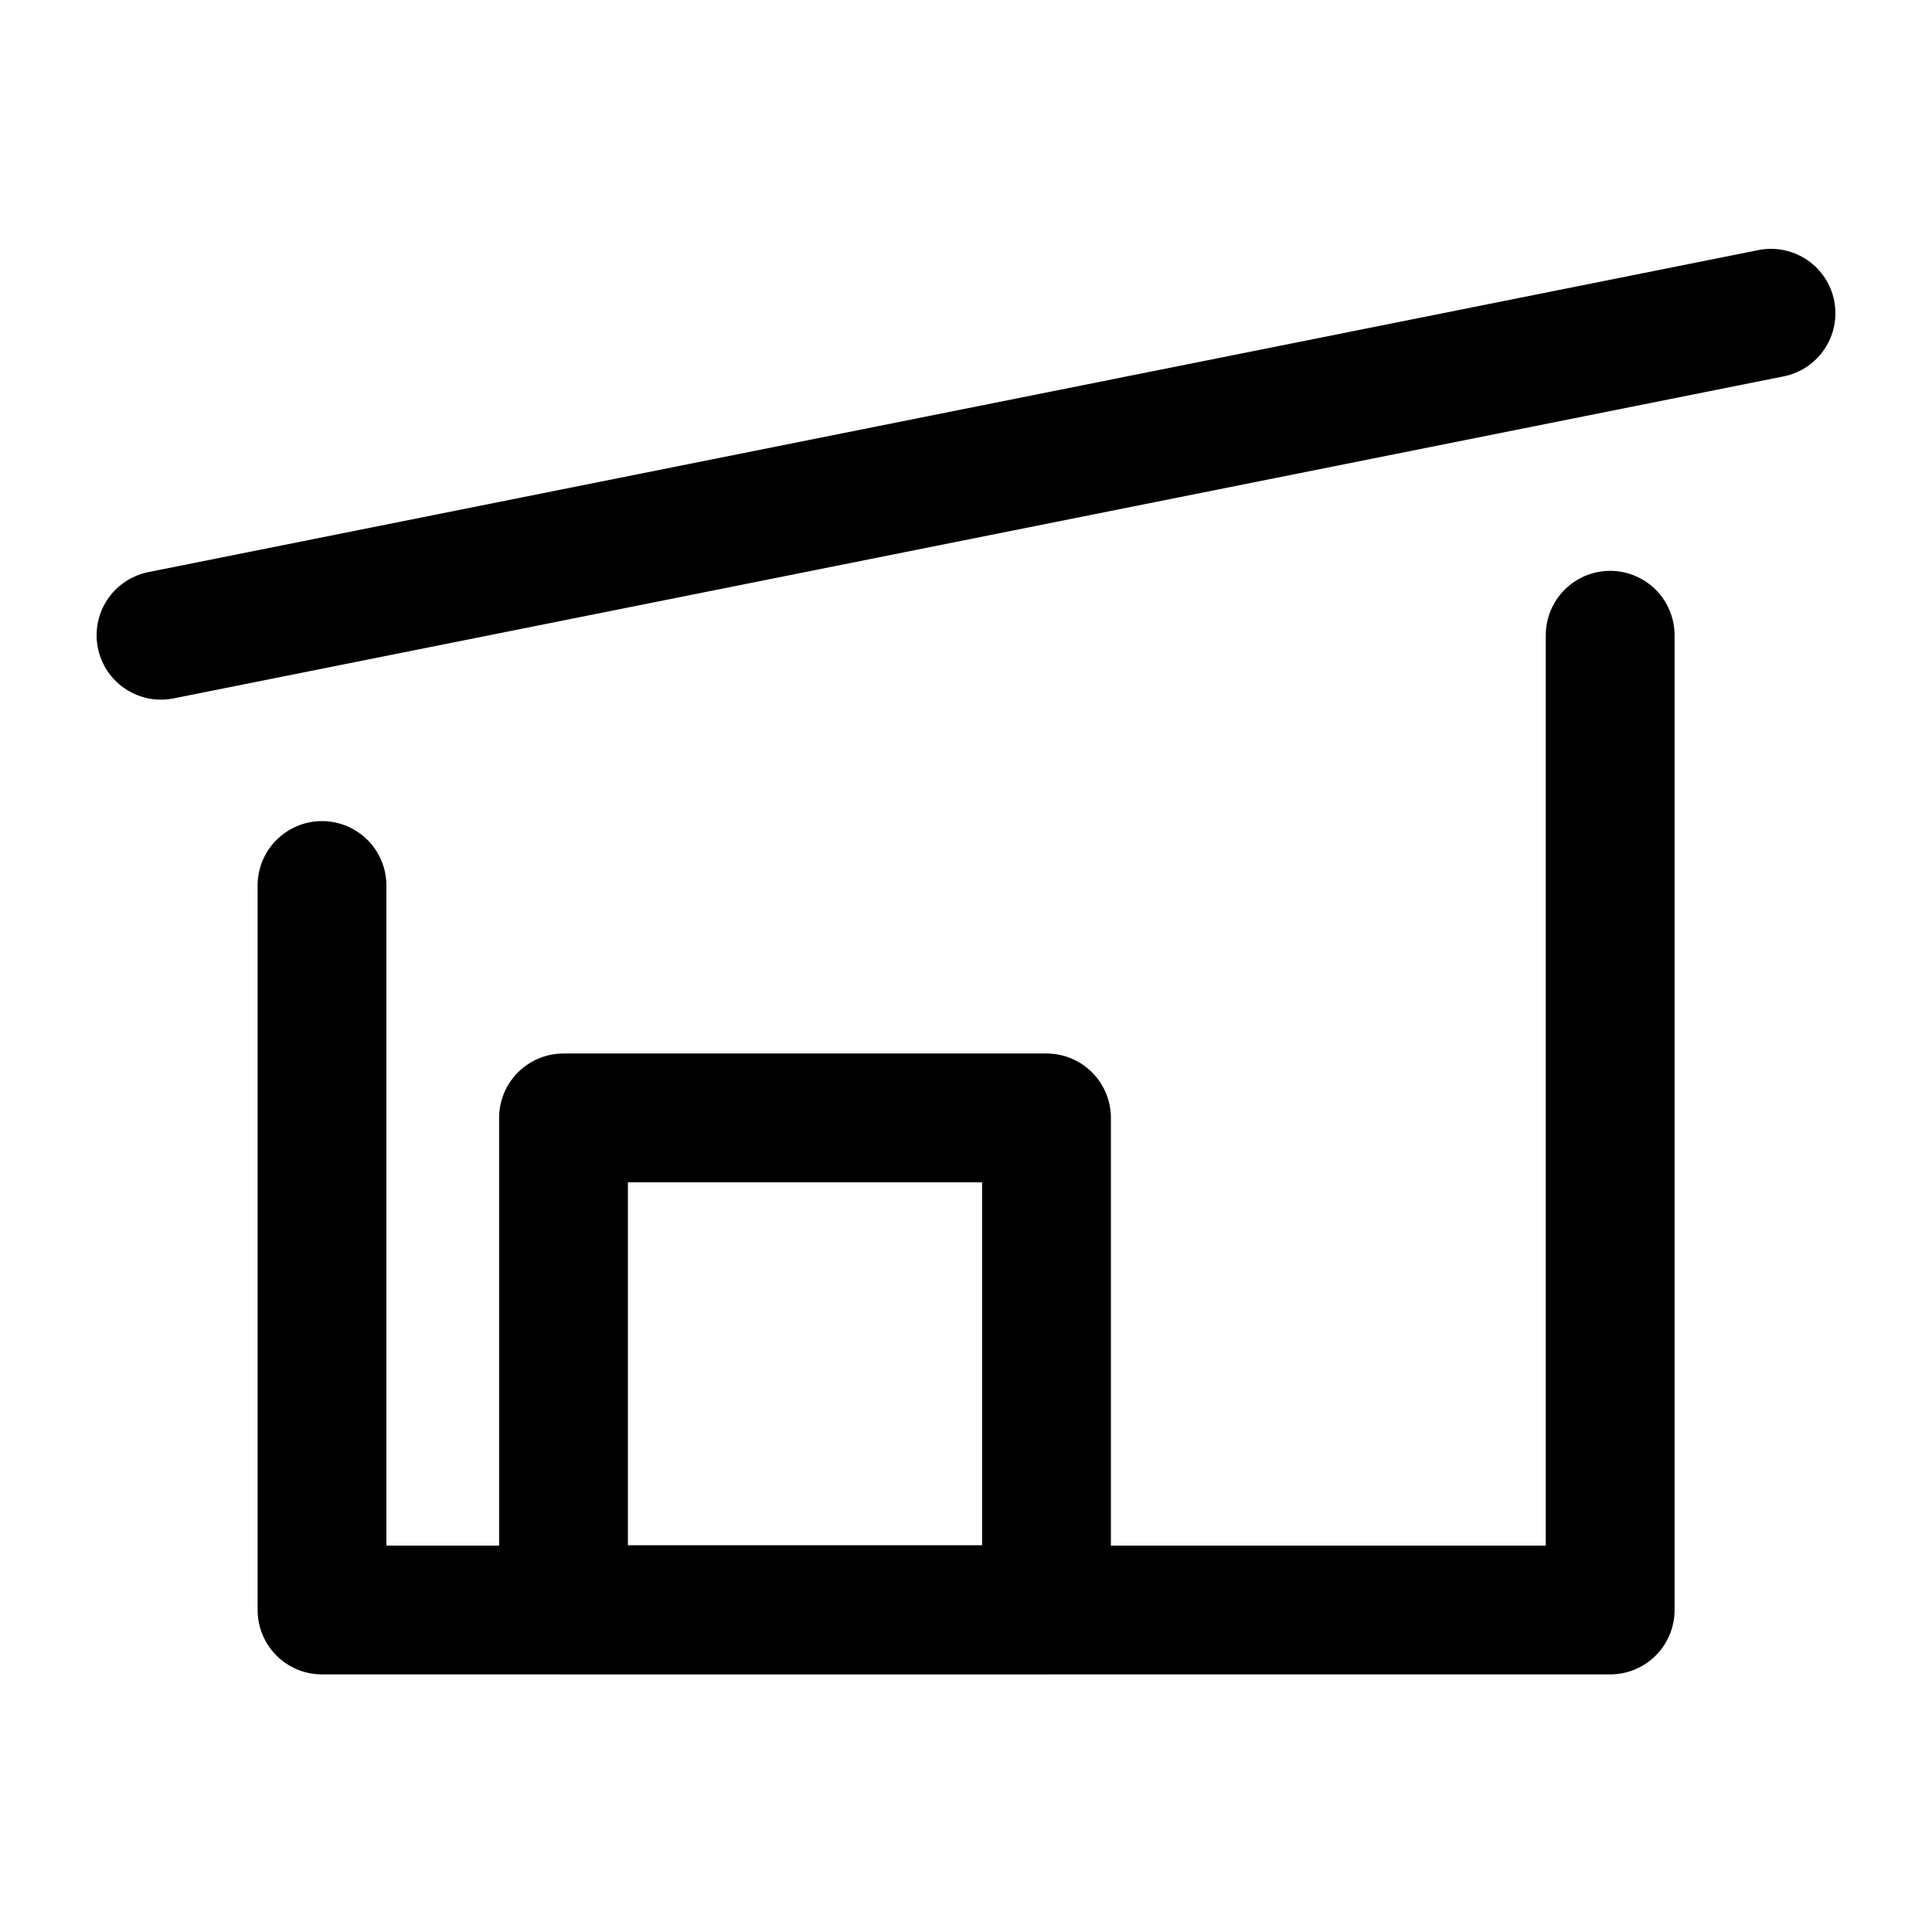 <?xml version="1.0" encoding="UTF-8"?>
<svg id="firedepartment" xmlns="http://www.w3.org/2000/svg" viewBox="0 0 45 45">
  <defs>
    <style>
      .cls-1 {
        fill: none;
        stroke: currentColor;
        stroke-linecap: round;
        stroke-linejoin: round;
        stroke-width: 3px;
      }
    </style>
  </defs>
  <polyline class="cls-1" points="37.504 14.796 37.504 37.5 7.5 37.5 7.5 20.625"/>
  <line class="cls-1" x1="3.75" y1="14.796" x2="41.25" y2="7.296"/>
  <rect class="cls-1" x="13.125" y="26.038" width="11.25" height="11.454"/>
</svg>